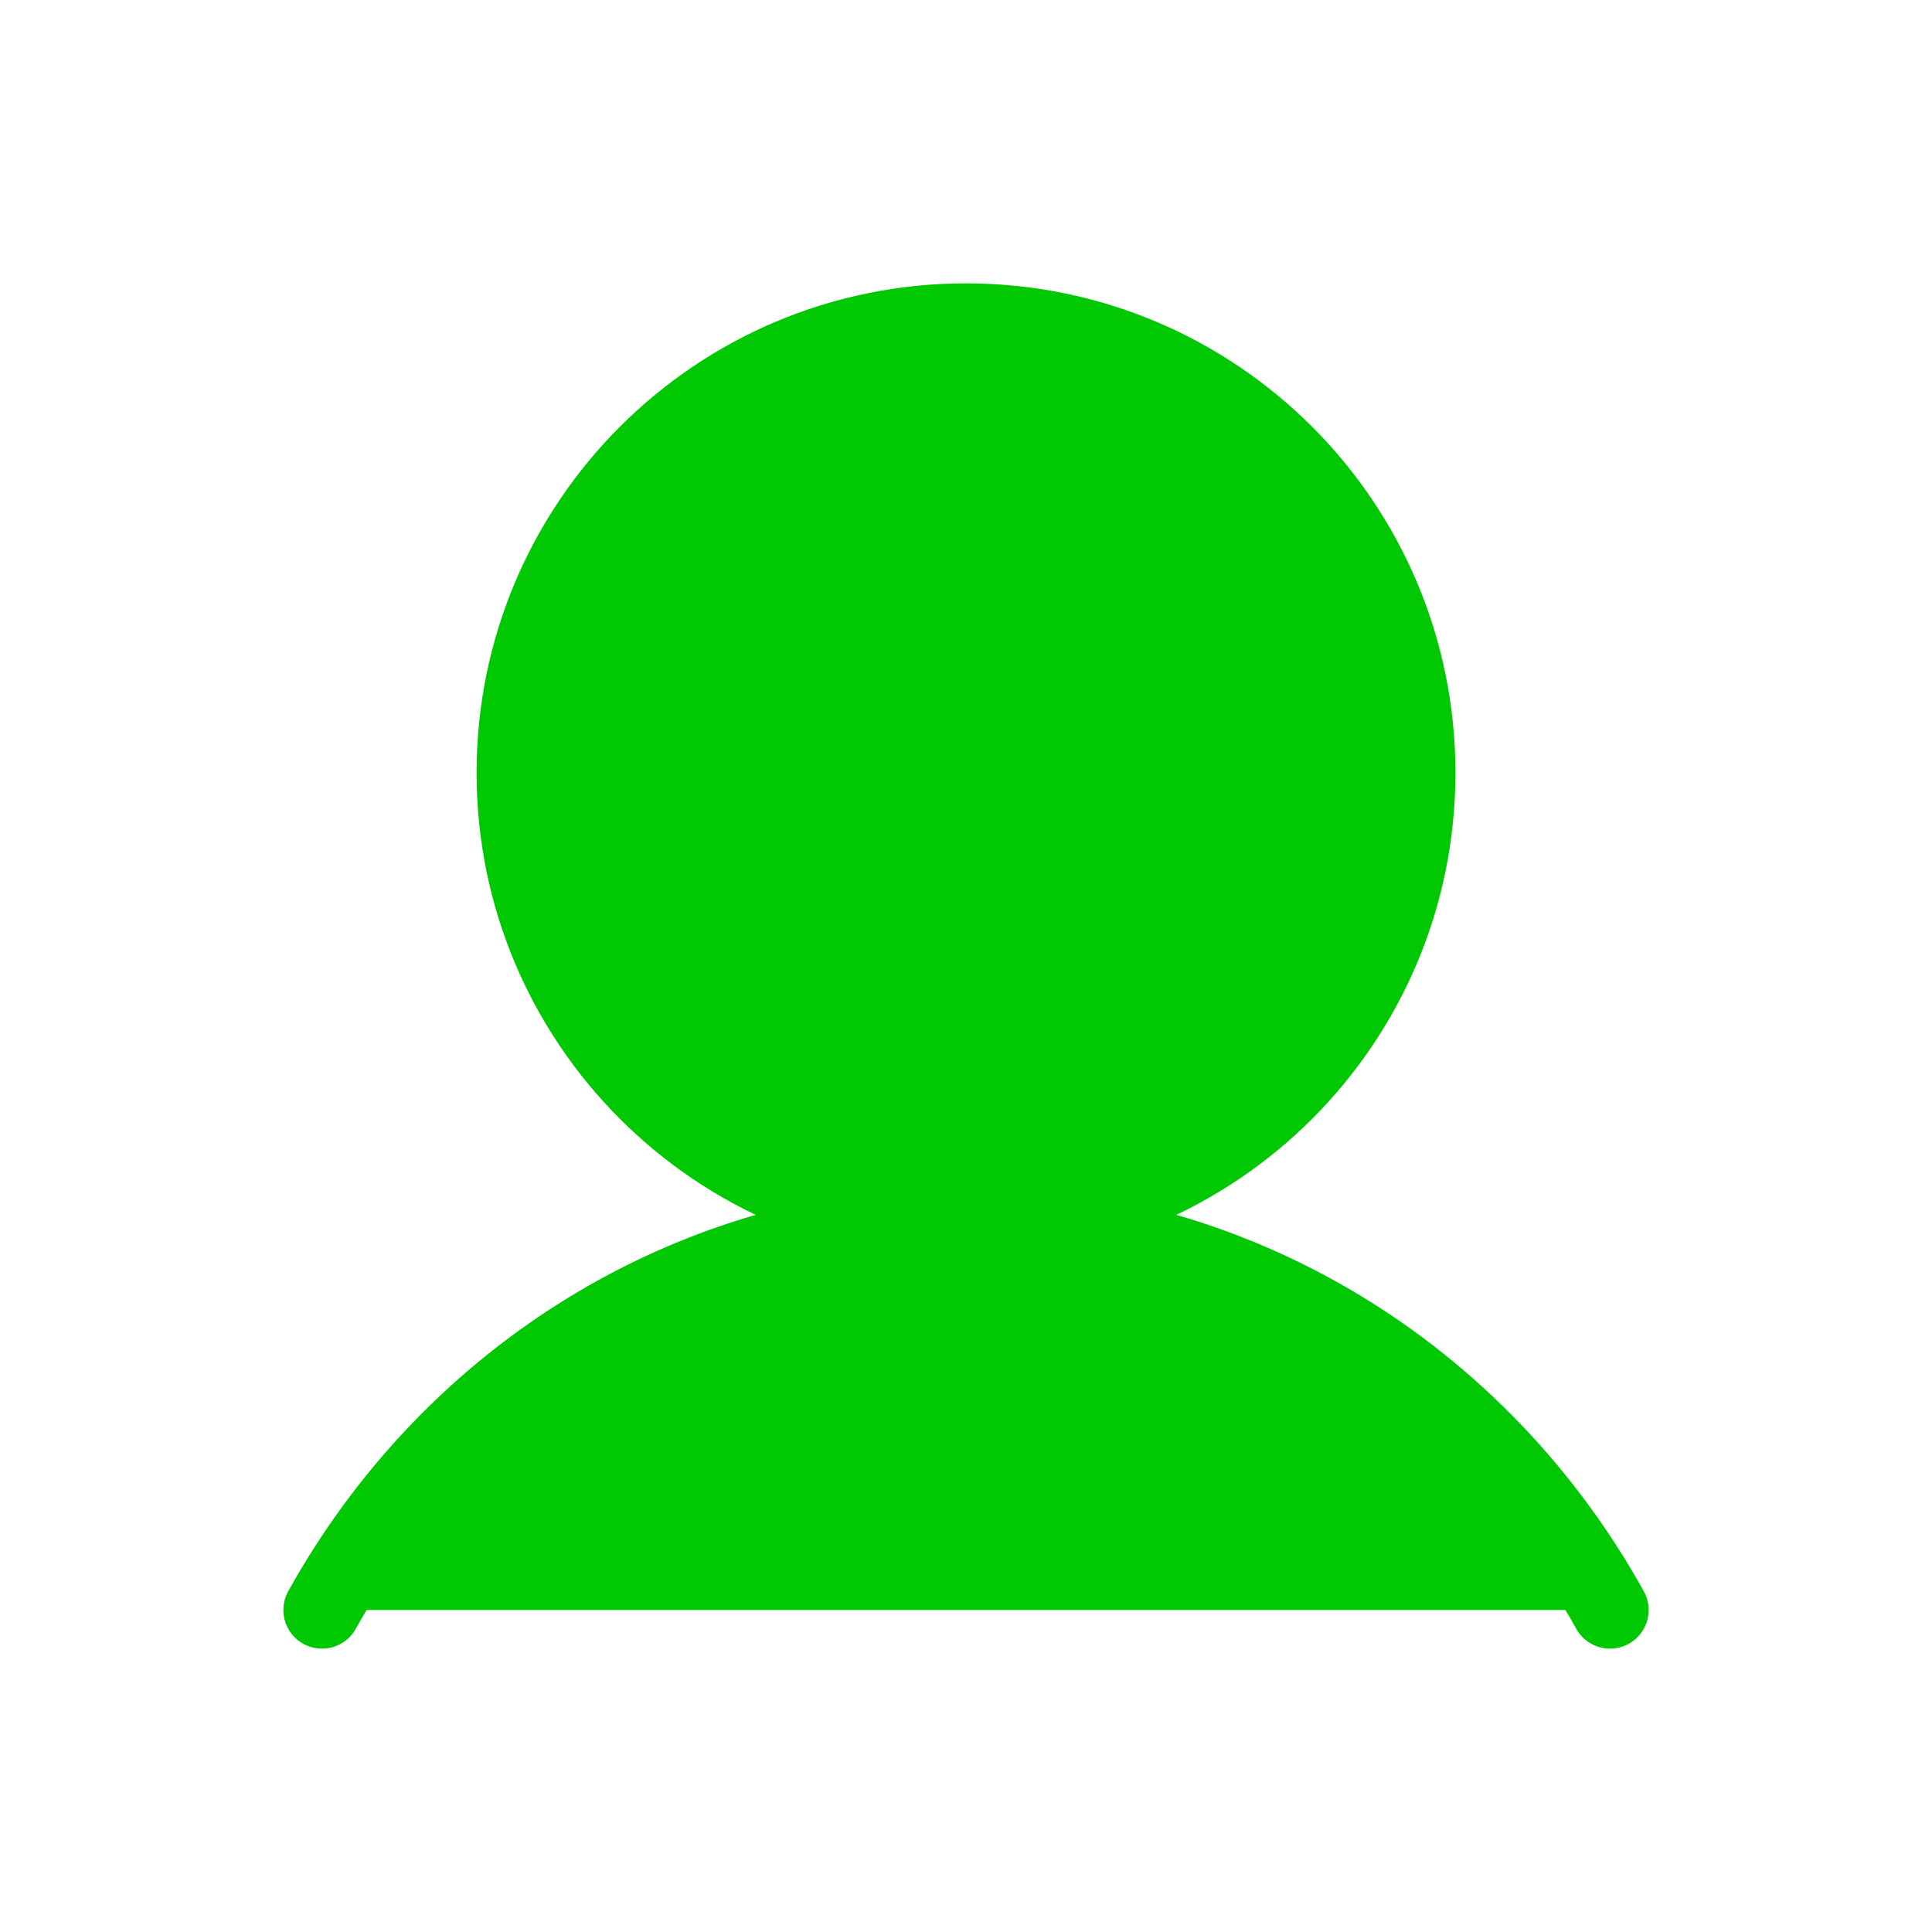 <svg width="30" height="30" viewBox="0 0 30 30" fill="none" xmlns="http://www.w3.org/2000/svg">
<path d="M15 19C18.866 19 22 15.866 22 12C22 8.134 18.866 5 15 5C11.134 5 8 8.134 8 12C8 15.866 11.134 19 15 19Z" fill="#00C802" stroke="#00C802" stroke-width="1.2" stroke-linecap="round" stroke-linejoin="round"/>
<path d="M5 25C6.013 23.176 7.471 21.661 9.226 20.608C10.982 19.555 12.973 19 15 19C17.027 19 19.018 19.555 20.774 20.608C22.529 21.661 23.987 23.176 25 25" fill="#00C802"/>
<path d="M5 25C6.013 23.176 7.471 21.661 9.226 20.608C10.982 19.555 12.973 19 15 19C17.027 19 19.018 19.555 20.774 20.608C22.529 21.661 23.987 23.176 25 25" stroke="#00C802" stroke-width="1.2" stroke-linecap="round" stroke-linejoin="round"/>
</svg>
